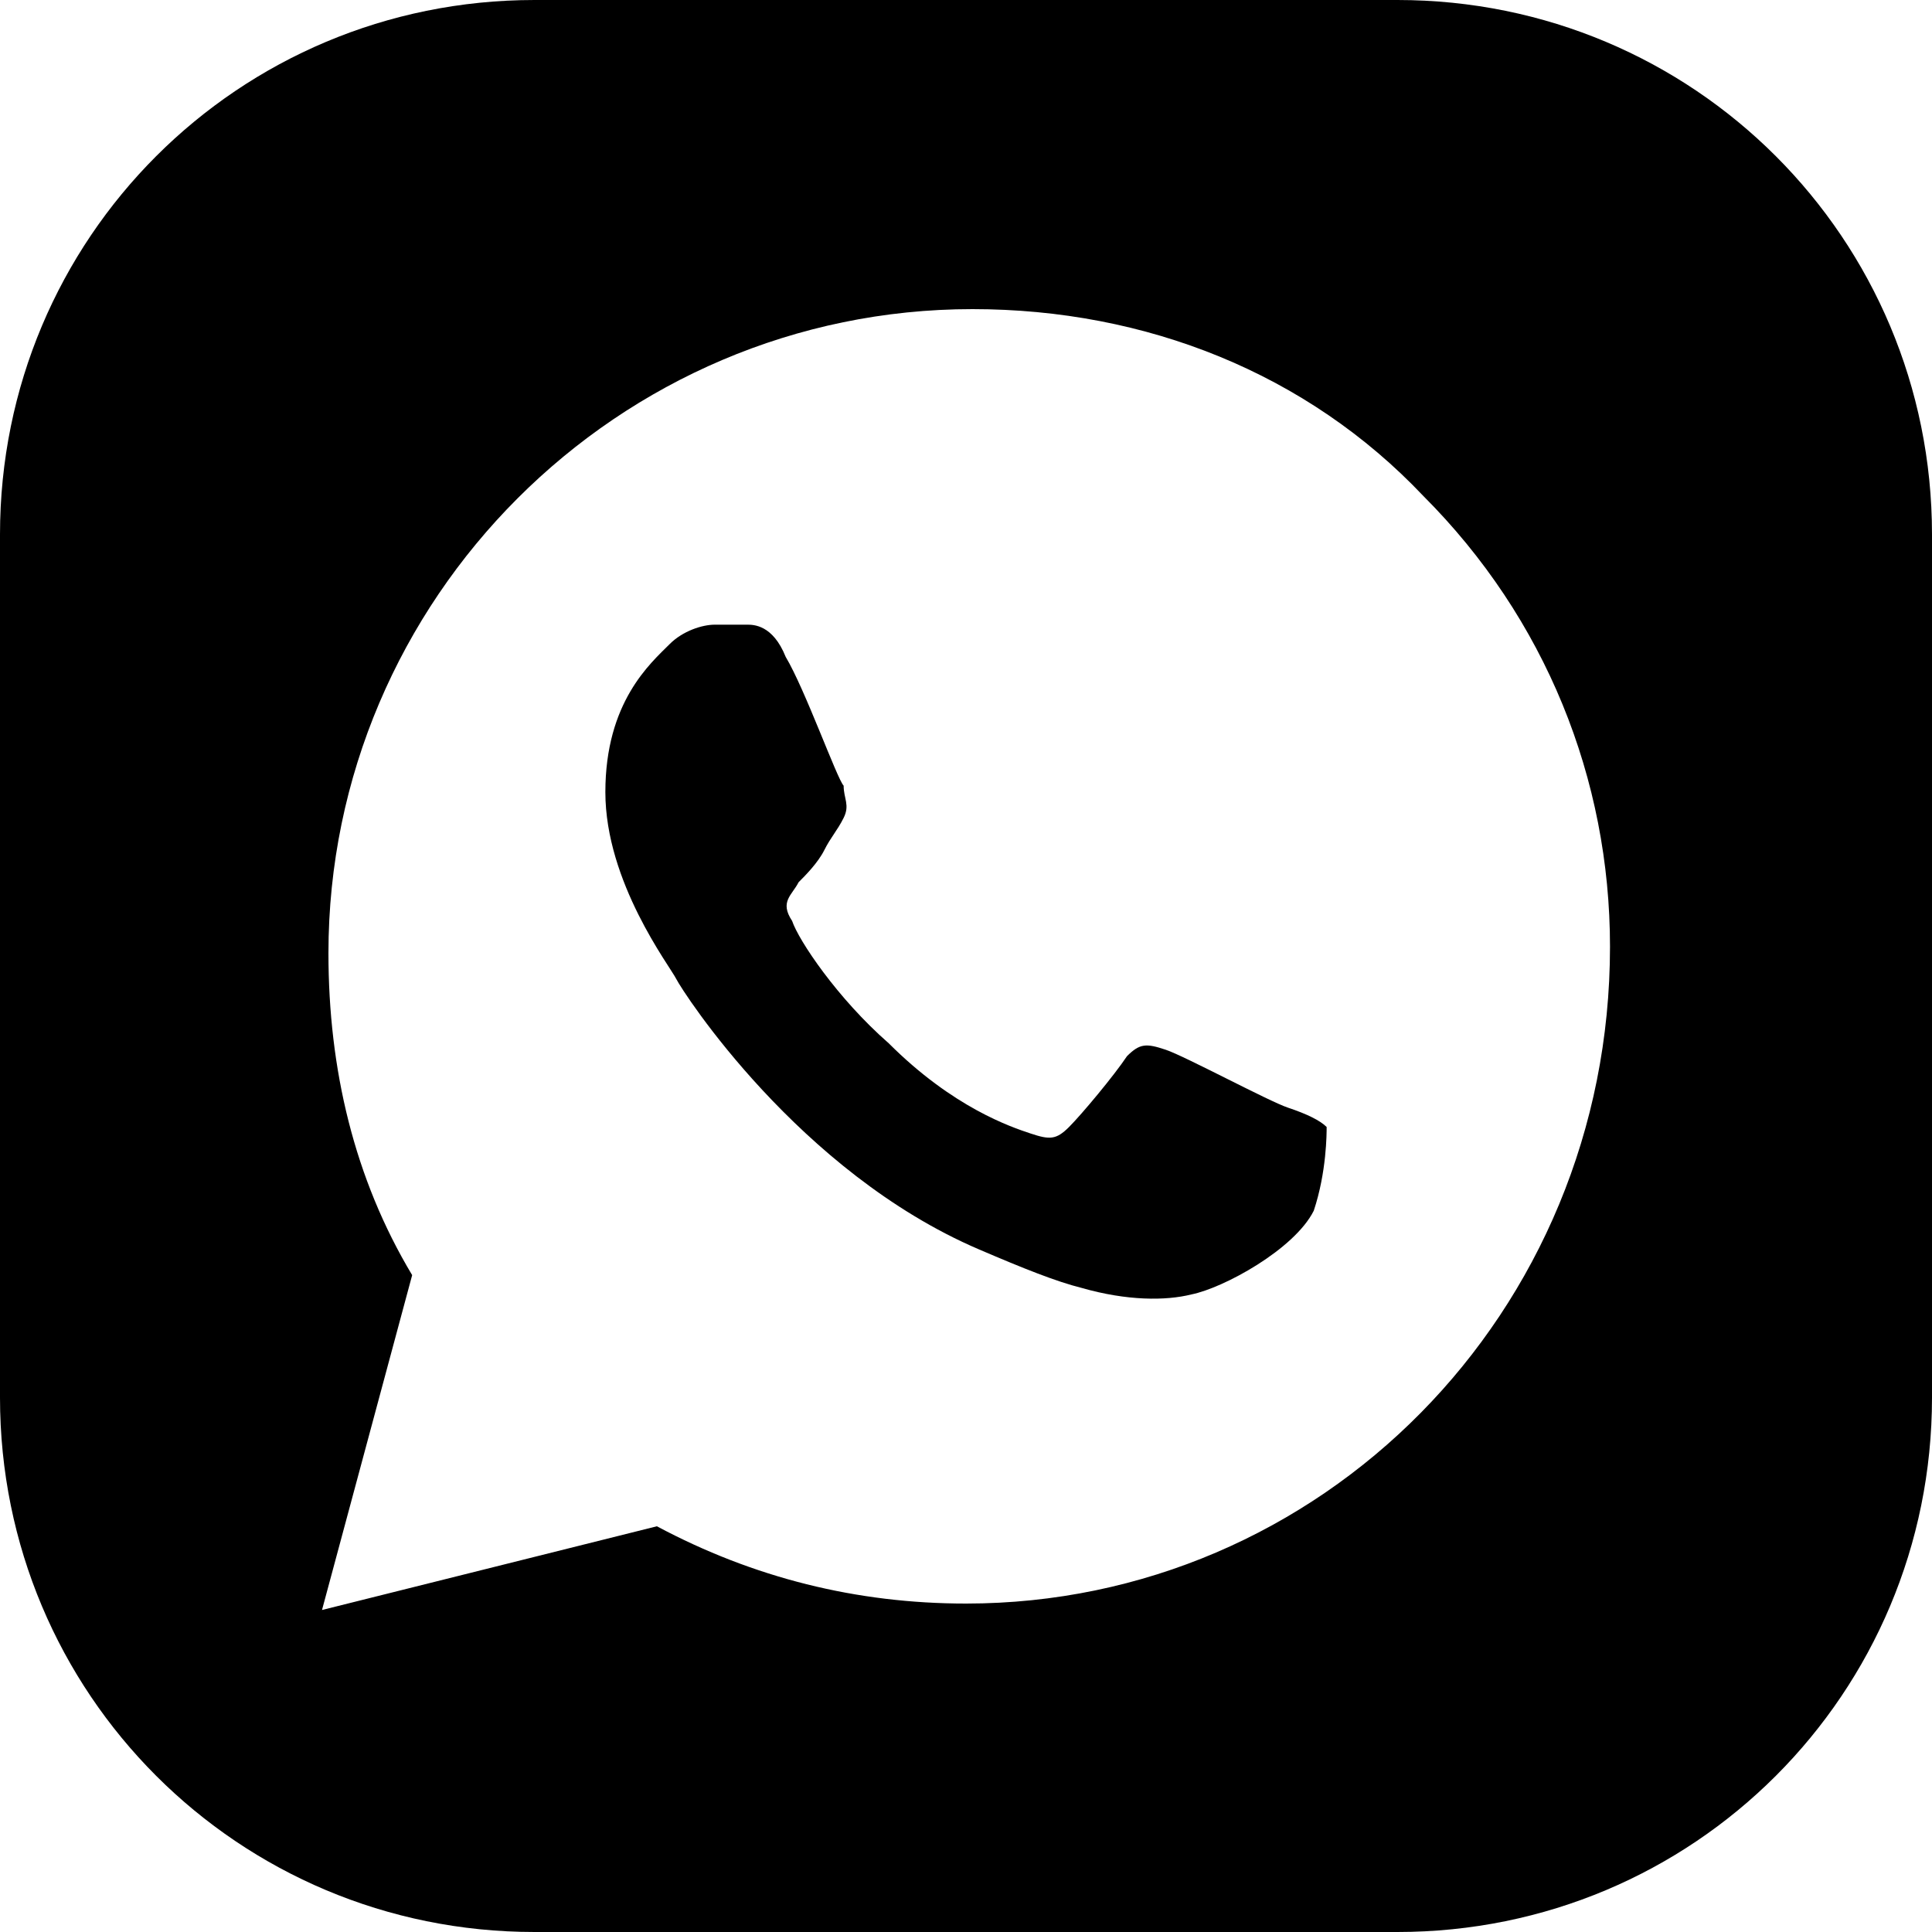 <?xml version="1.0" encoding="utf-8"?>
<!-- Generator: Adobe Illustrator 25.0.1, SVG Export Plug-In . SVG Version: 6.00 Build 0)  -->
<svg version="1.1" id="Calque_1" xmlns="http://www.w3.org/2000/svg" xmlns:xlink="http://www.w3.org/1999/xlink" x="0px" y="0px"
	 viewBox="0 0 30 30" style="enable-background:new 0 0 30 30;" xml:space="preserve">
<g>
	<path d="M21.7,0H8.3C3.7,0,0,3.7,0,8.3v13.4C0,26.3,3.7,30,8.3,30h13.4c4.6,0,8.3-3.7,8.3-8.3V8.3C30,3.7,26.3,0,21.7,0z M15,24.9
		c-1.7,0-3.3-0.4-4.8-1.2L5,25l1.4-5.2c-0.9-1.5-1.3-3.2-1.3-5c0-5.5,4.5-10,10-10c2.7,0,5.2,1,7,2.9c1.9,1.9,2.9,4.4,2.9,7
		C25,20.4,20.5,24.9,15,24.9z"/>
	<path d="M20,17.2c-0.3-0.1-1.6-0.8-1.9-0.9c-0.3-0.1-0.4-0.1-0.6,0.1c-0.2,0.3-0.7,0.9-0.9,1.1c-0.2,0.2-0.3,0.2-0.6,0.1
		c-0.3-0.1-1.2-0.4-2.2-1.4c-0.8-0.7-1.4-1.6-1.5-1.9c-0.2-0.3,0-0.4,0.1-0.6c0.1-0.1,0.3-0.3,0.4-0.5c0.1-0.2,0.2-0.3,0.3-0.5
		c0.1-0.2,0-0.3,0-0.5c-0.1-0.1-0.6-1.5-0.9-2c-0.2-0.5-0.5-0.5-0.6-0.5l-0.5,0c-0.2,0-0.5,0.1-0.7,0.3c-0.3,0.3-1,0.9-1,2.3
		s1,2.7,1.1,2.9c0.1,0.2,1.9,3,4.7,4.2c0.7,0.3,1.2,0.5,1.6,0.6c0.7,0.2,1.3,0.2,1.7,0.1c0.5-0.1,1.6-0.7,1.9-1.3
		c0.2-0.6,0.2-1.2,0.2-1.3C20.5,17.4,20.3,17.3,20,17.2z"/>
</g>
</svg>
